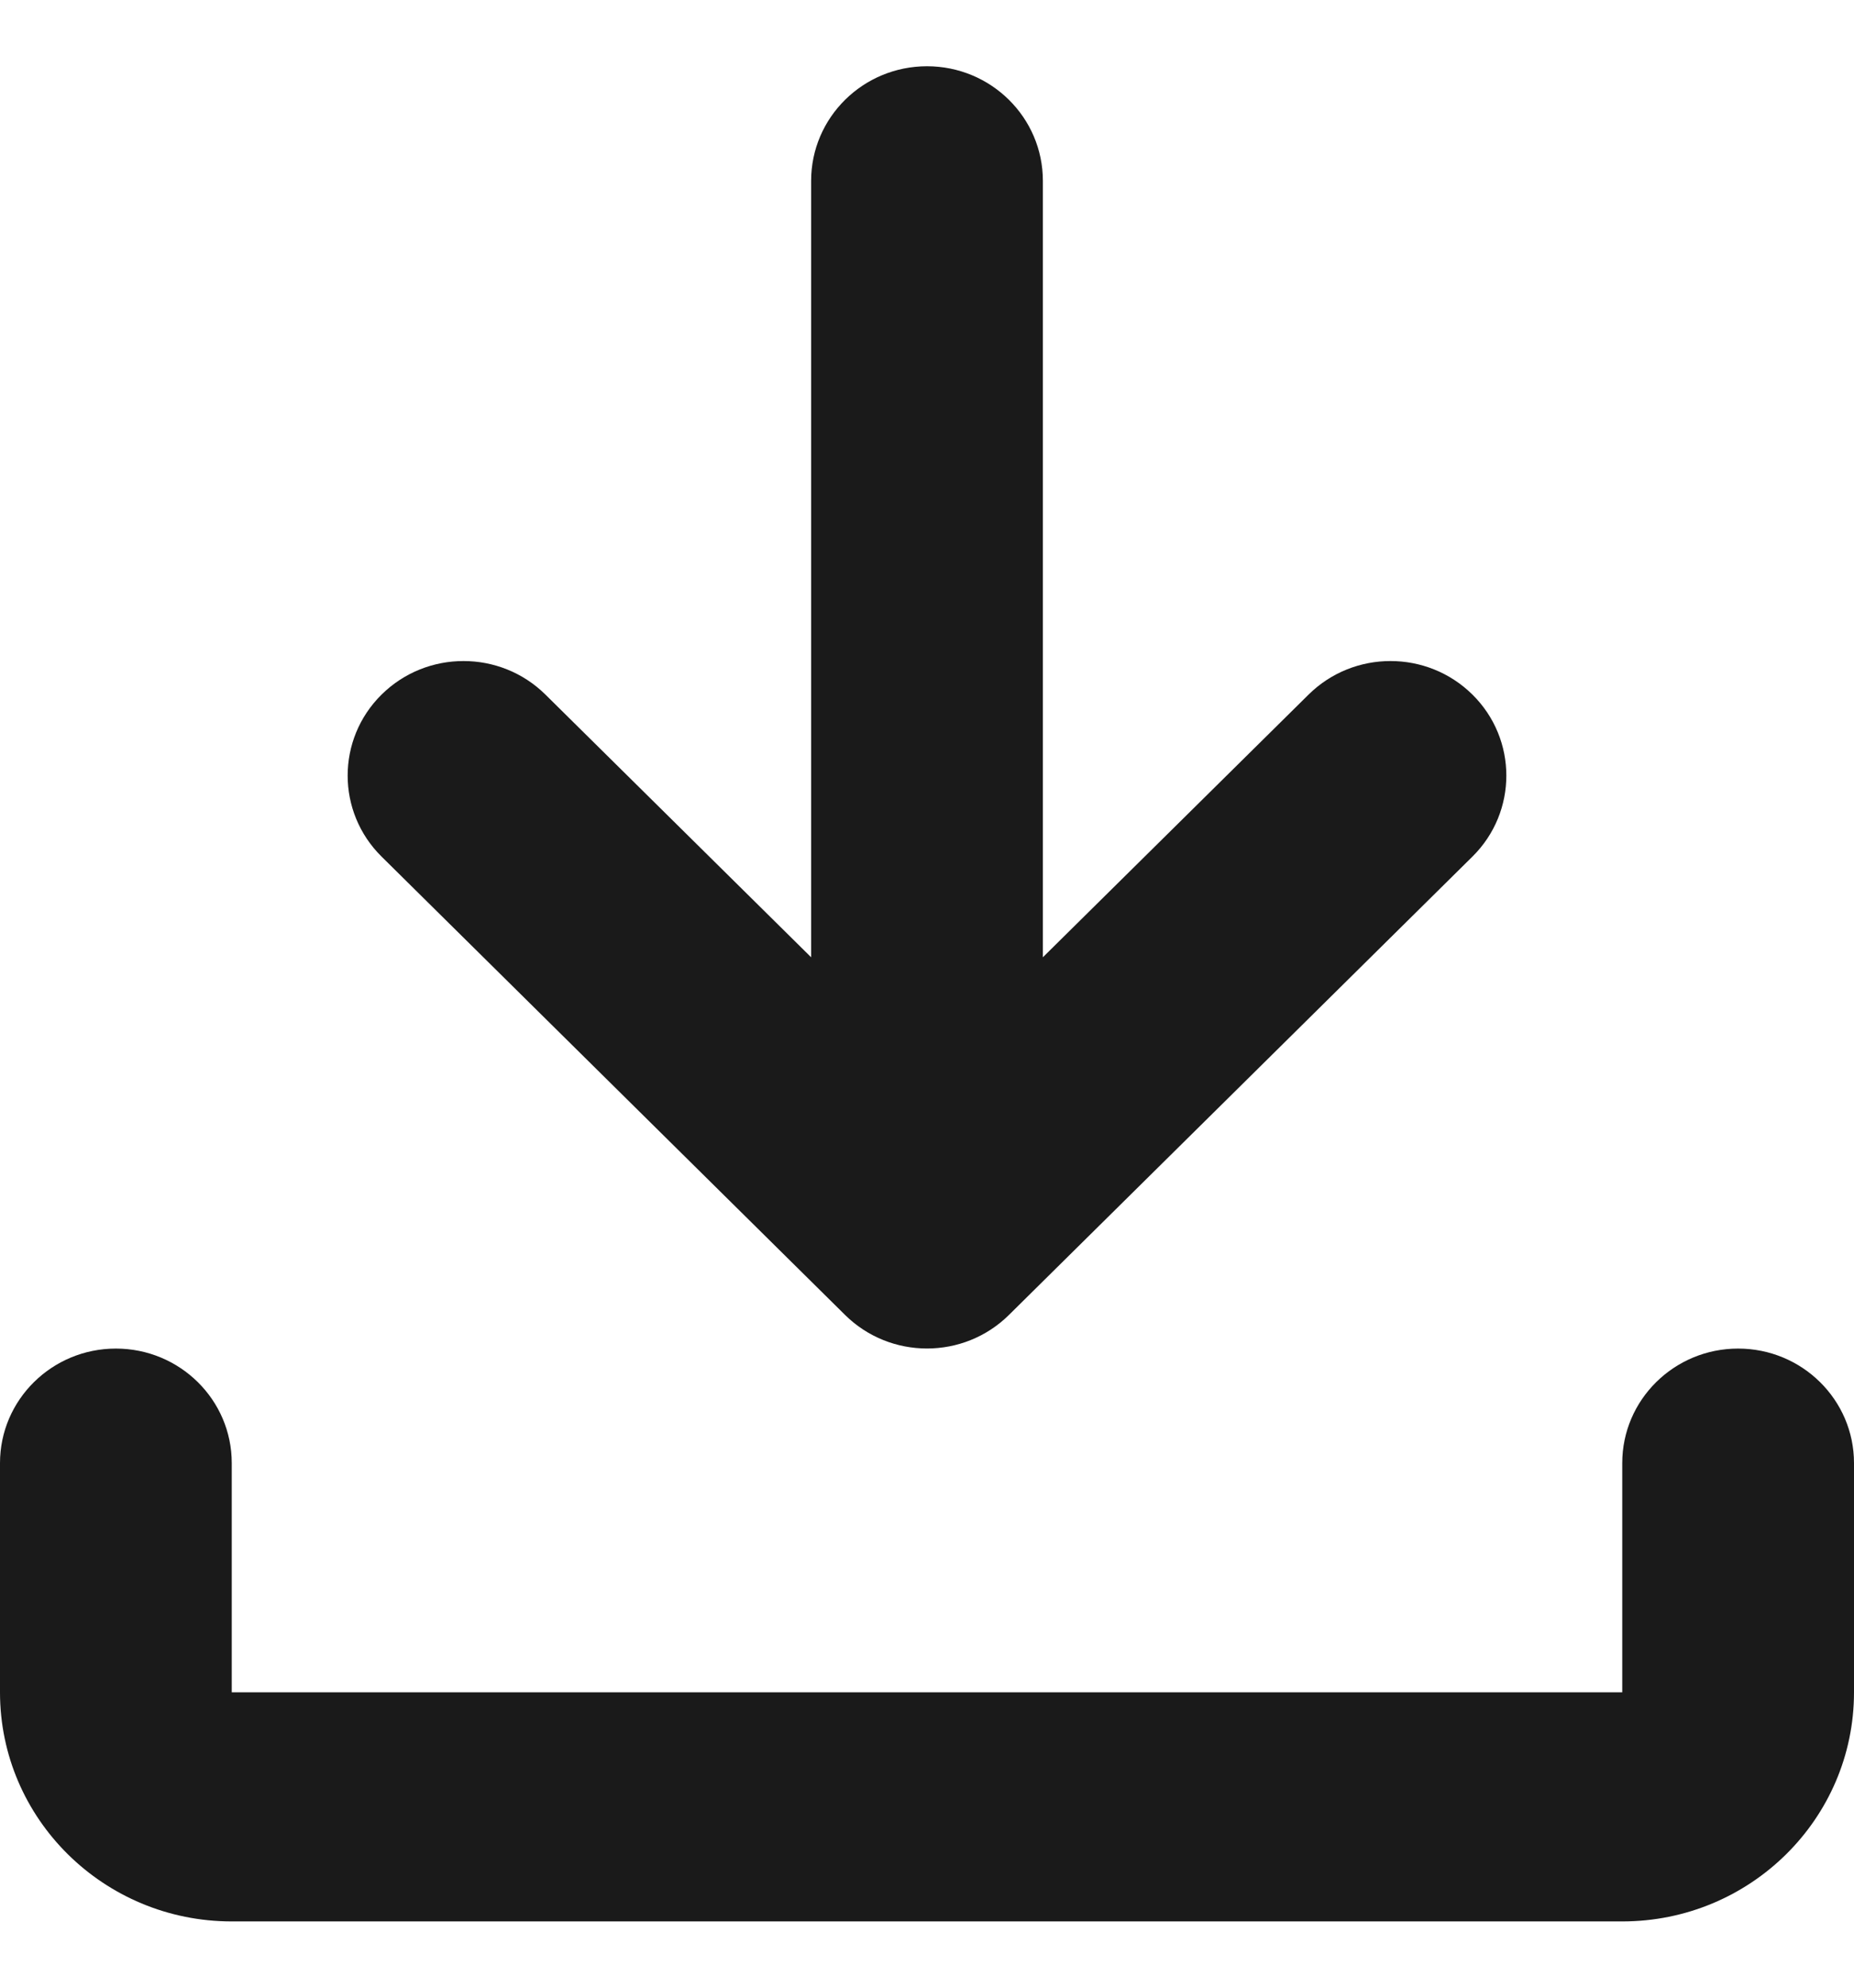 <svg width="14" height="15" viewBox="0 0 14 15" fill="none" xmlns="http://www.w3.org/2000/svg">
<path fill-rule="evenodd" clip-rule="evenodd" d="M7 0.5C7.483 0.5 7.875 0.887 7.875 1.365V7.224L9.881 5.242C10.223 4.904 10.777 4.904 11.119 5.242C11.46 5.579 11.46 6.127 11.119 6.464L7.619 9.923C7.277 10.261 6.723 10.261 6.381 9.923L2.881 6.464C2.54 6.127 2.54 5.579 2.881 5.242C3.223 4.904 3.777 4.904 4.119 5.242L6.125 7.224V1.365C6.125 0.887 6.517 0.5 7 0.5ZM0.875 10.177C1.358 10.177 1.75 10.564 1.75 11.041V12.771H12.25V11.041C12.25 10.564 12.642 10.177 13.125 10.177C13.608 10.177 14 10.564 14 11.041V12.771C14 13.726 13.216 14.5 12.25 14.5H1.75C0.784 14.5 0 13.726 0 12.771V11.041C0 10.564 0.392 10.177 0.875 10.177Z" fill="#1A1A1A"/>
</svg>
